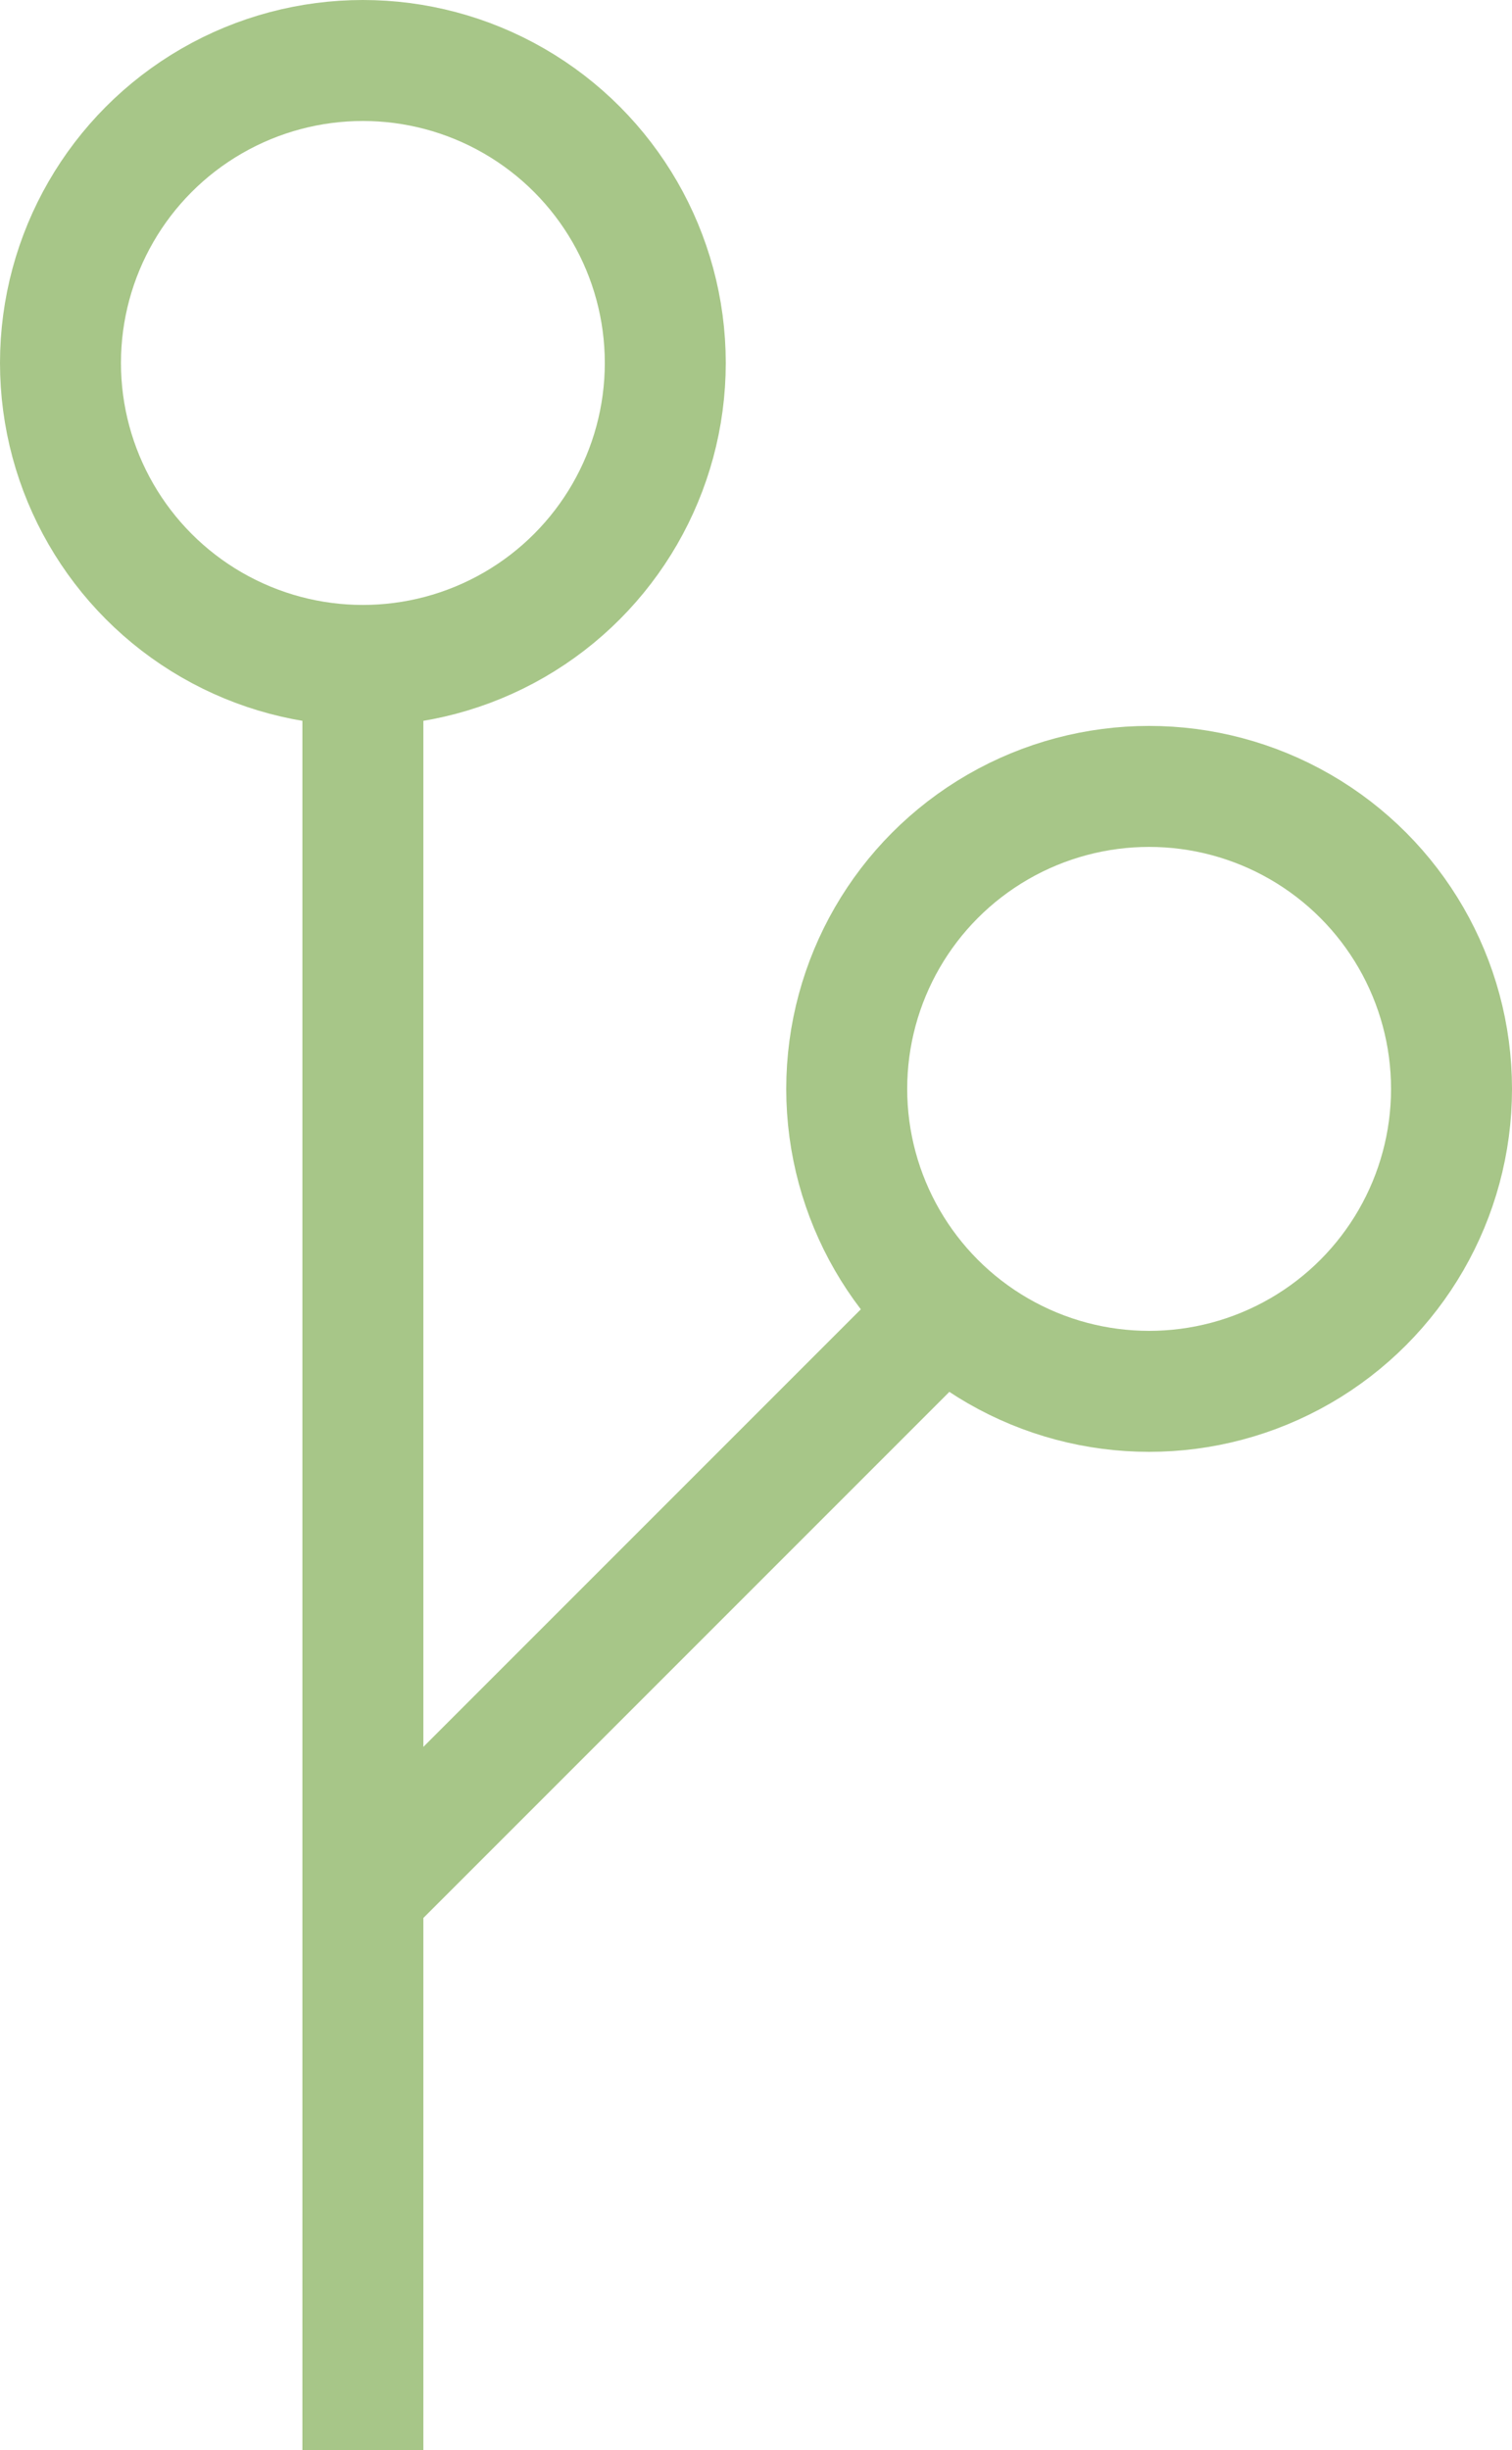 <svg width="50" height="81" viewBox="0 0 50 81" fill="none" xmlns="http://www.w3.org/2000/svg">
<rect x="10" y="23" width="4" height="58" fill="#A7C688"/>
<rect x="29.754" y="42" width="4" height="27.936" transform="rotate(45 29.754 42)" fill="#A7C688"/>
<circle cx="38" cy="36" r="10" stroke="#A7C688" stroke-width="4"/>
<circle cx="12" cy="12" r="10" stroke="#A7C688" stroke-width="4"/>
</svg>
